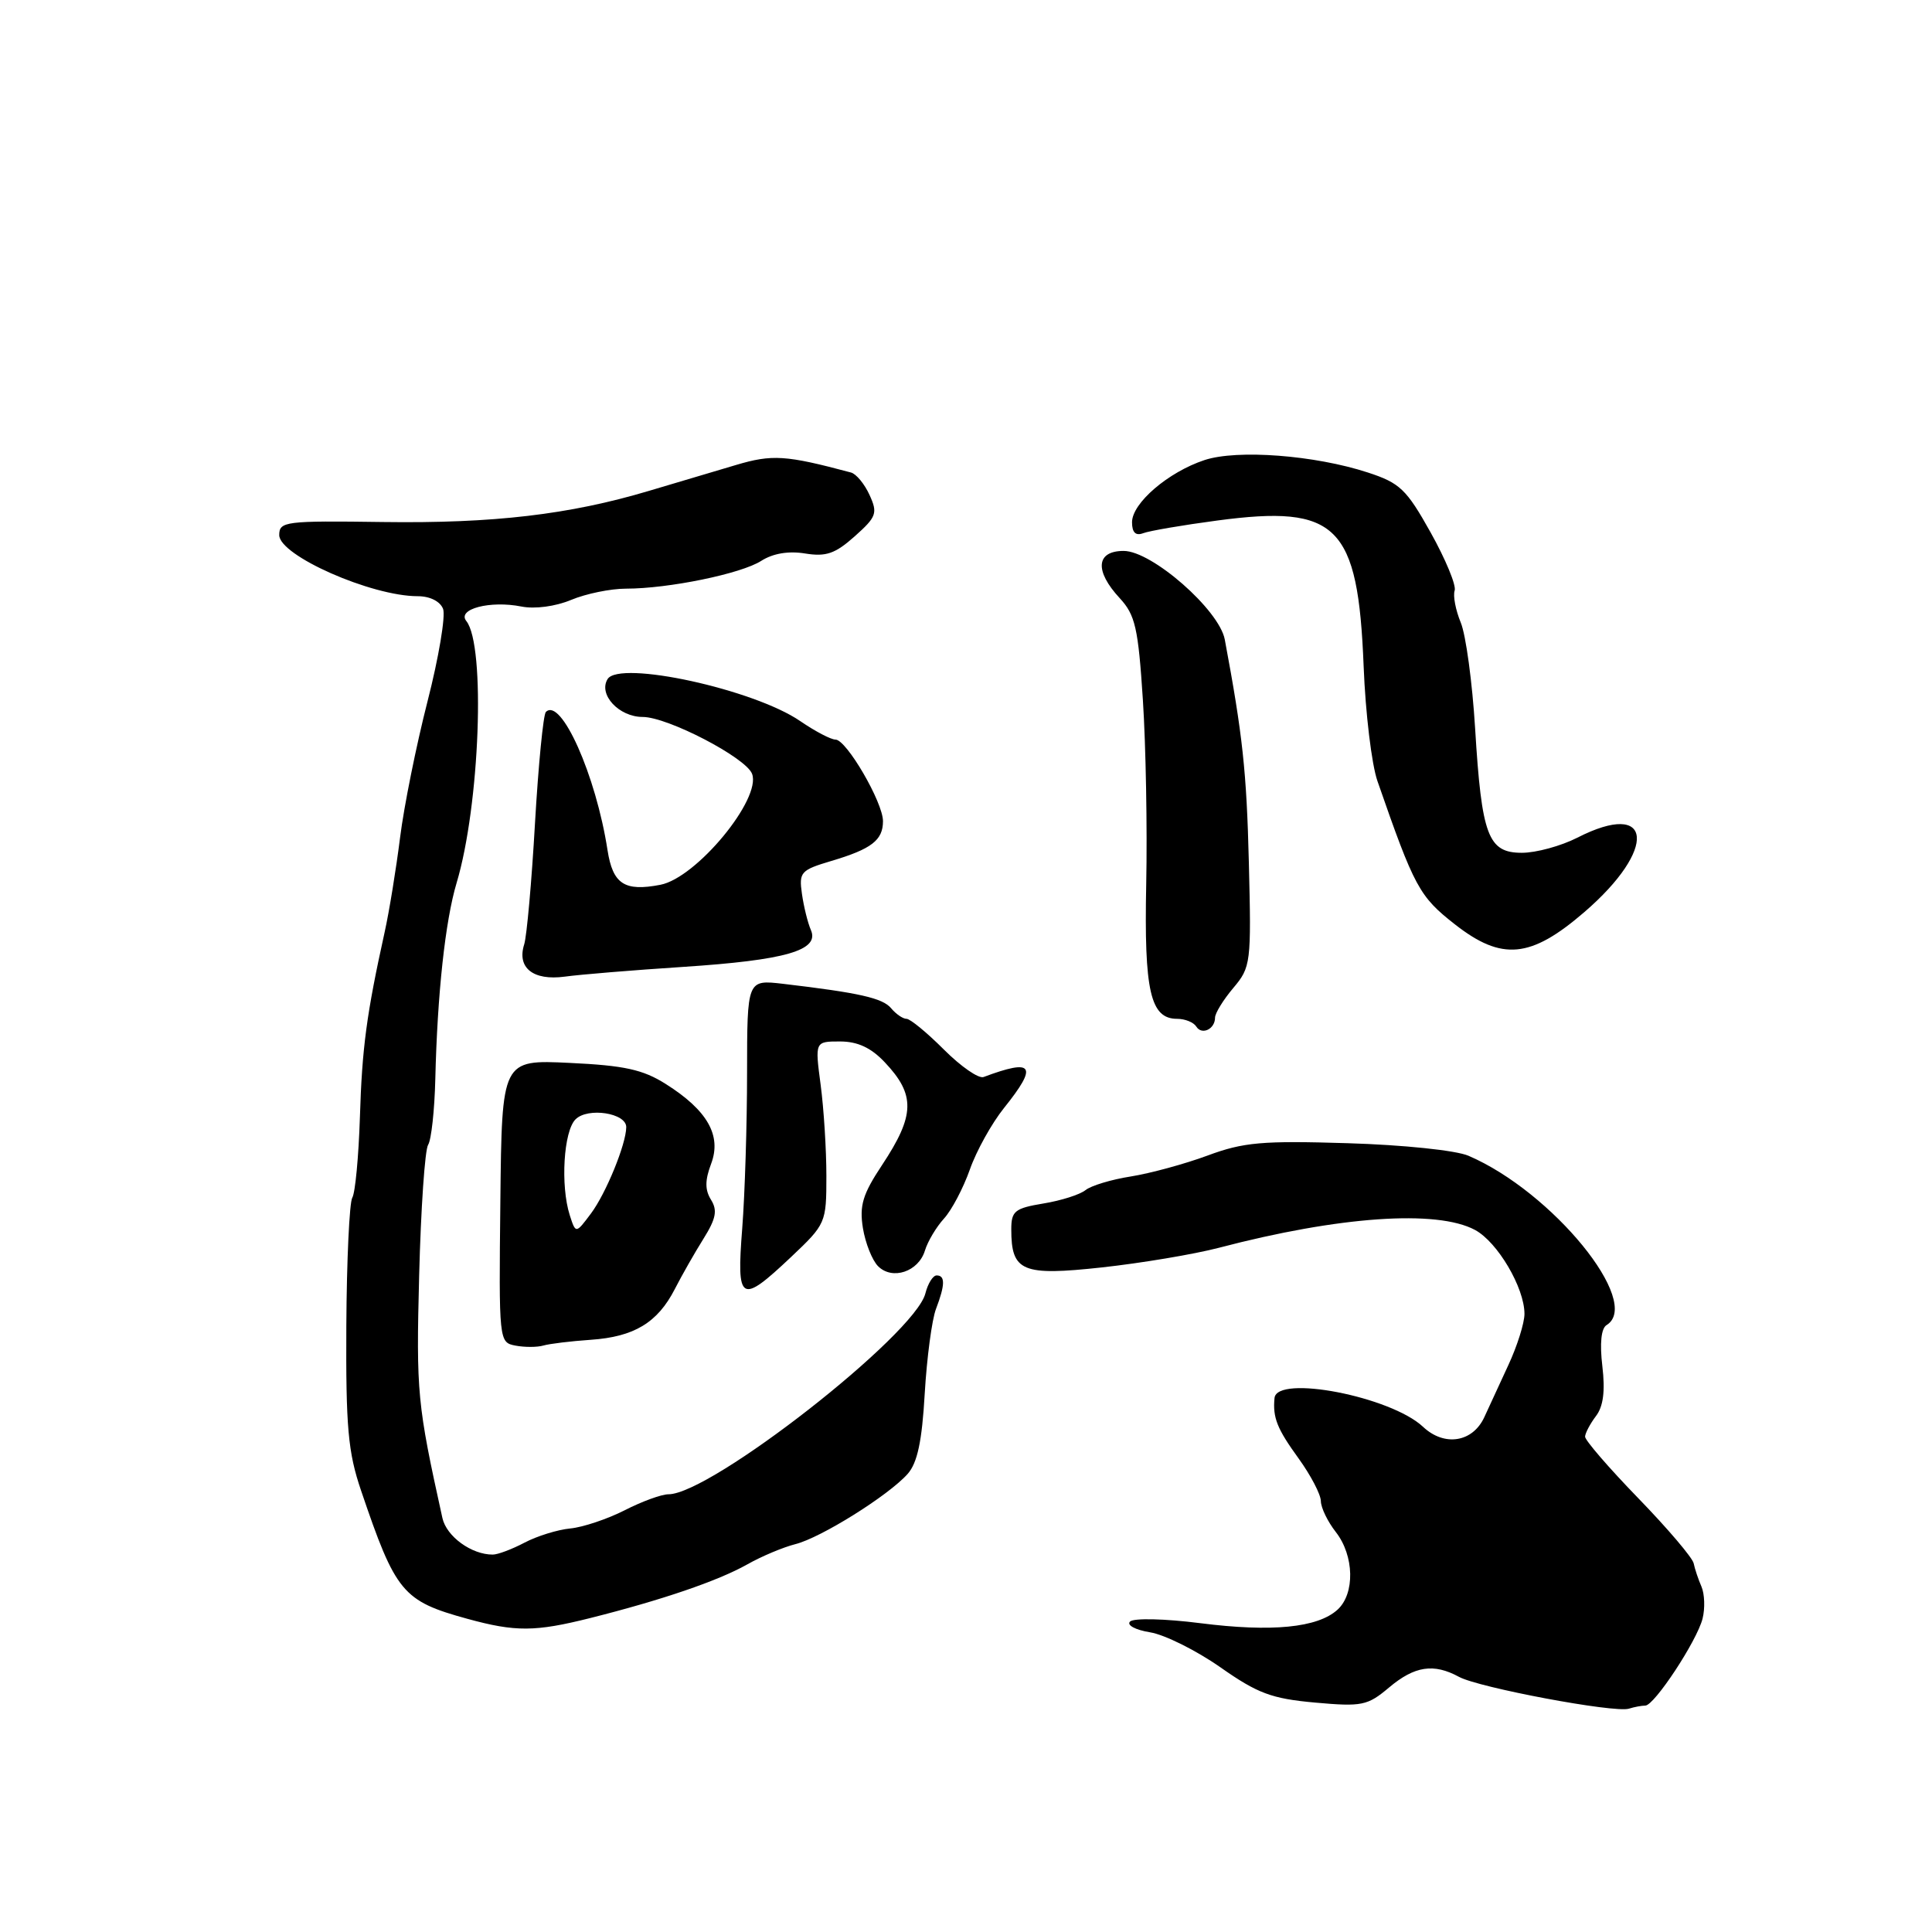 <?xml version="1.0" encoding="UTF-8" standalone="no"?>
<!DOCTYPE svg PUBLIC "-//W3C//DTD SVG 1.1//EN" "http://www.w3.org/Graphics/SVG/1.1/DTD/svg11.dtd" >
<svg xmlns="http://www.w3.org/2000/svg" xmlns:xlink="http://www.w3.org/1999/xlink" version="1.1" viewBox="0 0 256 256">
 <g >
 <path fill="currentColor"
d=" M 218.01 226.00 C 219.21 226.00 224.86 217.42 225.60 214.47 C 225.94 213.11 225.87 211.22 225.46 210.25 C 225.04 209.29 224.57 207.89 224.42 207.15 C 224.27 206.41 220.96 202.52 217.07 198.51 C 213.18 194.50 210.01 190.83 210.03 190.36 C 210.05 189.89 210.70 188.66 211.47 187.64 C 212.45 186.36 212.71 184.31 212.32 181.03 C 211.96 178.01 212.16 176.02 212.88 175.58 C 217.68 172.61 205.70 157.91 194.57 153.14 C 192.92 152.43 185.92 151.70 178.57 151.48 C 167.25 151.13 164.76 151.35 160.00 153.12 C 156.97 154.24 152.40 155.48 149.83 155.89 C 147.26 156.29 144.56 157.11 143.83 157.70 C 143.10 158.29 140.59 159.09 138.25 159.47 C 134.46 160.10 134.00 160.47 134.00 162.90 C 134.00 168.49 135.44 169.09 146.00 167.94 C 151.22 167.37 158.20 166.20 161.50 165.34 C 177.43 161.16 190.38 160.26 195.44 162.97 C 198.43 164.57 202.00 170.63 202.00 174.10 C 202.00 175.30 201.04 178.36 199.86 180.89 C 198.69 183.43 197.26 186.52 196.68 187.78 C 195.14 191.12 191.39 191.72 188.56 189.06 C 184.29 185.05 169.18 182.12 168.88 185.25 C 168.63 187.85 169.22 189.32 172.07 193.25 C 173.68 195.48 175.01 198.02 175.02 198.90 C 175.03 199.78 175.92 201.62 177.00 203.00 C 179.45 206.13 179.56 211.18 177.22 213.30 C 174.58 215.69 168.52 216.28 159.05 215.08 C 154.35 214.48 150.21 214.39 149.74 214.86 C 149.26 215.34 150.44 215.97 152.39 216.29 C 154.32 216.60 158.51 218.69 161.70 220.92 C 166.64 224.39 168.49 225.08 174.24 225.60 C 180.48 226.16 181.20 226.01 184.06 223.60 C 187.45 220.75 189.97 220.37 193.32 222.19 C 195.93 223.62 213.94 227.00 215.83 226.41 C 216.56 226.18 217.54 226.00 218.01 226.00 Z  M 78.17 214.41 C 87.68 212.02 95.10 209.49 99.00 207.30 C 100.92 206.21 103.80 205.01 105.38 204.61 C 108.76 203.77 117.73 198.16 120.27 195.30 C 121.56 193.84 122.17 190.98 122.53 184.67 C 122.81 179.92 123.48 174.87 124.02 173.45 C 125.24 170.25 125.26 169.00 124.11 169.00 C 123.62 169.00 122.95 170.07 122.62 171.38 C 121.25 176.84 94.18 198.00 88.57 198.00 C 87.66 198.00 85.05 198.95 82.77 200.12 C 80.49 201.28 77.24 202.37 75.56 202.53 C 73.88 202.69 71.15 203.54 69.50 204.41 C 67.85 205.28 65.96 205.99 65.30 205.99 C 62.49 206.01 59.16 203.59 58.62 201.14 C 55.28 186.02 55.14 184.56 55.54 169.00 C 55.77 160.14 56.30 152.35 56.73 151.69 C 57.15 151.04 57.58 147.12 57.68 143.00 C 57.95 131.68 59.00 122.01 60.50 117.00 C 63.58 106.73 64.37 85.50 61.79 82.29 C 60.52 80.70 64.95 79.54 69.10 80.37 C 70.87 80.72 73.60 80.36 75.68 79.49 C 77.64 78.67 80.91 78.00 82.94 78.00 C 88.60 78.00 98.23 76.02 100.88 74.31 C 102.42 73.33 104.48 72.98 106.68 73.34 C 109.46 73.79 110.67 73.37 113.26 71.06 C 116.15 68.48 116.32 68.00 115.22 65.59 C 114.56 64.13 113.45 62.79 112.76 62.61 C 104.11 60.30 102.33 60.18 97.50 61.62 C 94.75 62.43 89.58 63.97 86.00 65.04 C 75.45 68.19 65.37 69.37 50.75 69.17 C 37.79 68.99 37.00 69.09 37.00 70.90 C 37.00 73.61 49.20 79.00 55.35 79.00 C 56.97 79.00 58.32 79.68 58.71 80.68 C 59.06 81.61 58.14 87.12 56.65 92.93 C 55.16 98.75 53.52 106.88 53.01 111.00 C 52.49 115.12 51.58 120.75 50.97 123.50 C 48.57 134.37 47.97 138.87 47.69 148.03 C 47.52 153.27 47.07 158.07 46.68 158.70 C 46.30 159.33 45.94 166.97 45.89 175.67 C 45.82 189.11 46.11 192.41 47.84 197.50 C 52.43 211.03 53.34 212.14 61.93 214.50 C 68.30 216.25 70.91 216.23 78.17 214.41 Z  M 78.27 177.53 C 84.02 177.14 87.13 175.26 89.41 170.82 C 90.34 169.00 92.06 165.98 93.22 164.13 C 94.88 161.47 95.09 160.38 94.21 158.97 C 93.40 157.66 93.40 156.40 94.23 154.20 C 95.64 150.46 93.74 147.12 88.21 143.63 C 85.19 141.72 82.72 141.18 75.48 140.84 C 66.50 140.41 66.50 140.41 66.30 159.14 C 66.10 177.72 66.11 177.88 68.30 178.30 C 69.51 178.53 71.17 178.53 72.00 178.29 C 72.83 178.05 75.65 177.71 78.27 177.53 Z  M 104.81 166.57 C 109.43 162.20 109.50 162.05 109.50 155.82 C 109.50 152.34 109.16 146.91 108.74 143.75 C 107.98 138.00 107.98 138.00 111.30 138.00 C 113.63 138.00 115.41 138.82 117.23 140.75 C 121.32 145.07 121.25 147.77 116.88 154.37 C 114.31 158.24 113.86 159.74 114.34 162.73 C 114.67 164.73 115.57 167.00 116.35 167.78 C 118.24 169.67 121.71 168.51 122.56 165.70 C 122.93 164.49 124.06 162.59 125.08 161.47 C 126.10 160.36 127.64 157.43 128.51 154.97 C 129.37 152.51 131.41 148.84 133.04 146.81 C 137.57 141.16 136.96 140.23 130.33 142.71 C 129.68 142.96 127.32 141.32 125.08 139.08 C 122.83 136.83 120.61 135.00 120.12 135.00 C 119.64 135.00 118.72 134.37 118.08 133.60 C 116.96 132.25 113.86 131.55 103.75 130.36 C 99.00 129.81 99.00 129.81 98.99 142.15 C 98.99 148.94 98.70 158.21 98.35 162.75 C 97.58 172.58 98.11 172.89 104.81 166.57 Z  M 161.00 134.84 C 161.00 134.26 162.08 132.50 163.41 130.92 C 165.75 128.15 165.81 127.62 165.48 114.28 C 165.18 102.22 164.66 97.41 162.29 84.74 C 161.55 80.81 152.64 73.00 148.89 73.00 C 145.23 73.00 145.01 75.64 148.37 79.26 C 150.43 81.49 150.82 83.19 151.44 92.78 C 151.83 98.81 152.03 109.77 151.88 117.12 C 151.59 131.34 152.43 135.00 155.98 135.00 C 157.02 135.00 158.16 135.46 158.51 136.02 C 159.24 137.20 161.00 136.37 161.00 134.84 Z  M 90.50 128.12 C 104.10 127.23 108.62 125.93 107.45 123.24 C 107.03 122.28 106.50 120.12 106.26 118.43 C 105.85 115.56 106.10 115.29 110.16 114.08 C 115.48 112.50 117.00 111.33 117.00 108.81 C 117.00 106.31 112.16 98.00 110.71 98.00 C 110.10 98.00 108.01 96.90 106.05 95.56 C 99.92 91.34 82.08 87.45 80.51 89.98 C 79.25 92.02 82.01 95.00 85.16 95.00 C 88.47 95.00 98.82 100.38 99.65 102.53 C 100.93 105.85 92.28 116.33 87.50 117.24 C 82.74 118.16 81.20 117.14 80.50 112.65 C 78.97 102.72 74.33 92.33 72.33 94.34 C 71.99 94.68 71.34 101.31 70.89 109.06 C 70.45 116.82 69.80 124.05 69.46 125.13 C 68.47 128.24 70.64 129.97 74.83 129.41 C 76.85 129.13 83.90 128.55 90.50 128.12 Z  M 209.92 120.87 C 219.67 112.48 219.05 105.87 209.00 111.00 C 206.84 112.10 203.54 113.00 201.66 113.00 C 197.17 113.00 196.33 110.76 195.46 96.50 C 195.09 90.45 194.24 84.15 193.56 82.50 C 192.88 80.85 192.51 78.94 192.75 78.25 C 192.98 77.56 191.55 74.11 189.58 70.58 C 186.36 64.82 185.50 64.00 181.25 62.61 C 174.21 60.31 163.95 59.53 159.61 60.96 C 154.80 62.55 150.00 66.66 150.00 69.20 C 150.00 70.56 150.48 71.03 151.48 70.65 C 152.29 70.34 156.71 69.58 161.31 68.97 C 177.22 66.85 179.95 69.58 180.69 88.30 C 180.93 94.46 181.75 101.30 182.52 103.50 C 187.42 117.60 188.06 118.78 192.78 122.48 C 199.00 127.35 202.82 126.99 209.92 120.87 Z  M 75.49 161.00 C 74.25 157.08 74.68 149.89 76.26 148.32 C 77.88 146.69 83.01 147.48 82.98 149.36 C 82.96 151.62 80.29 158.14 78.31 160.79 C 76.29 163.49 76.29 163.49 75.49 161.00 Z "/>
</g>
</svg>